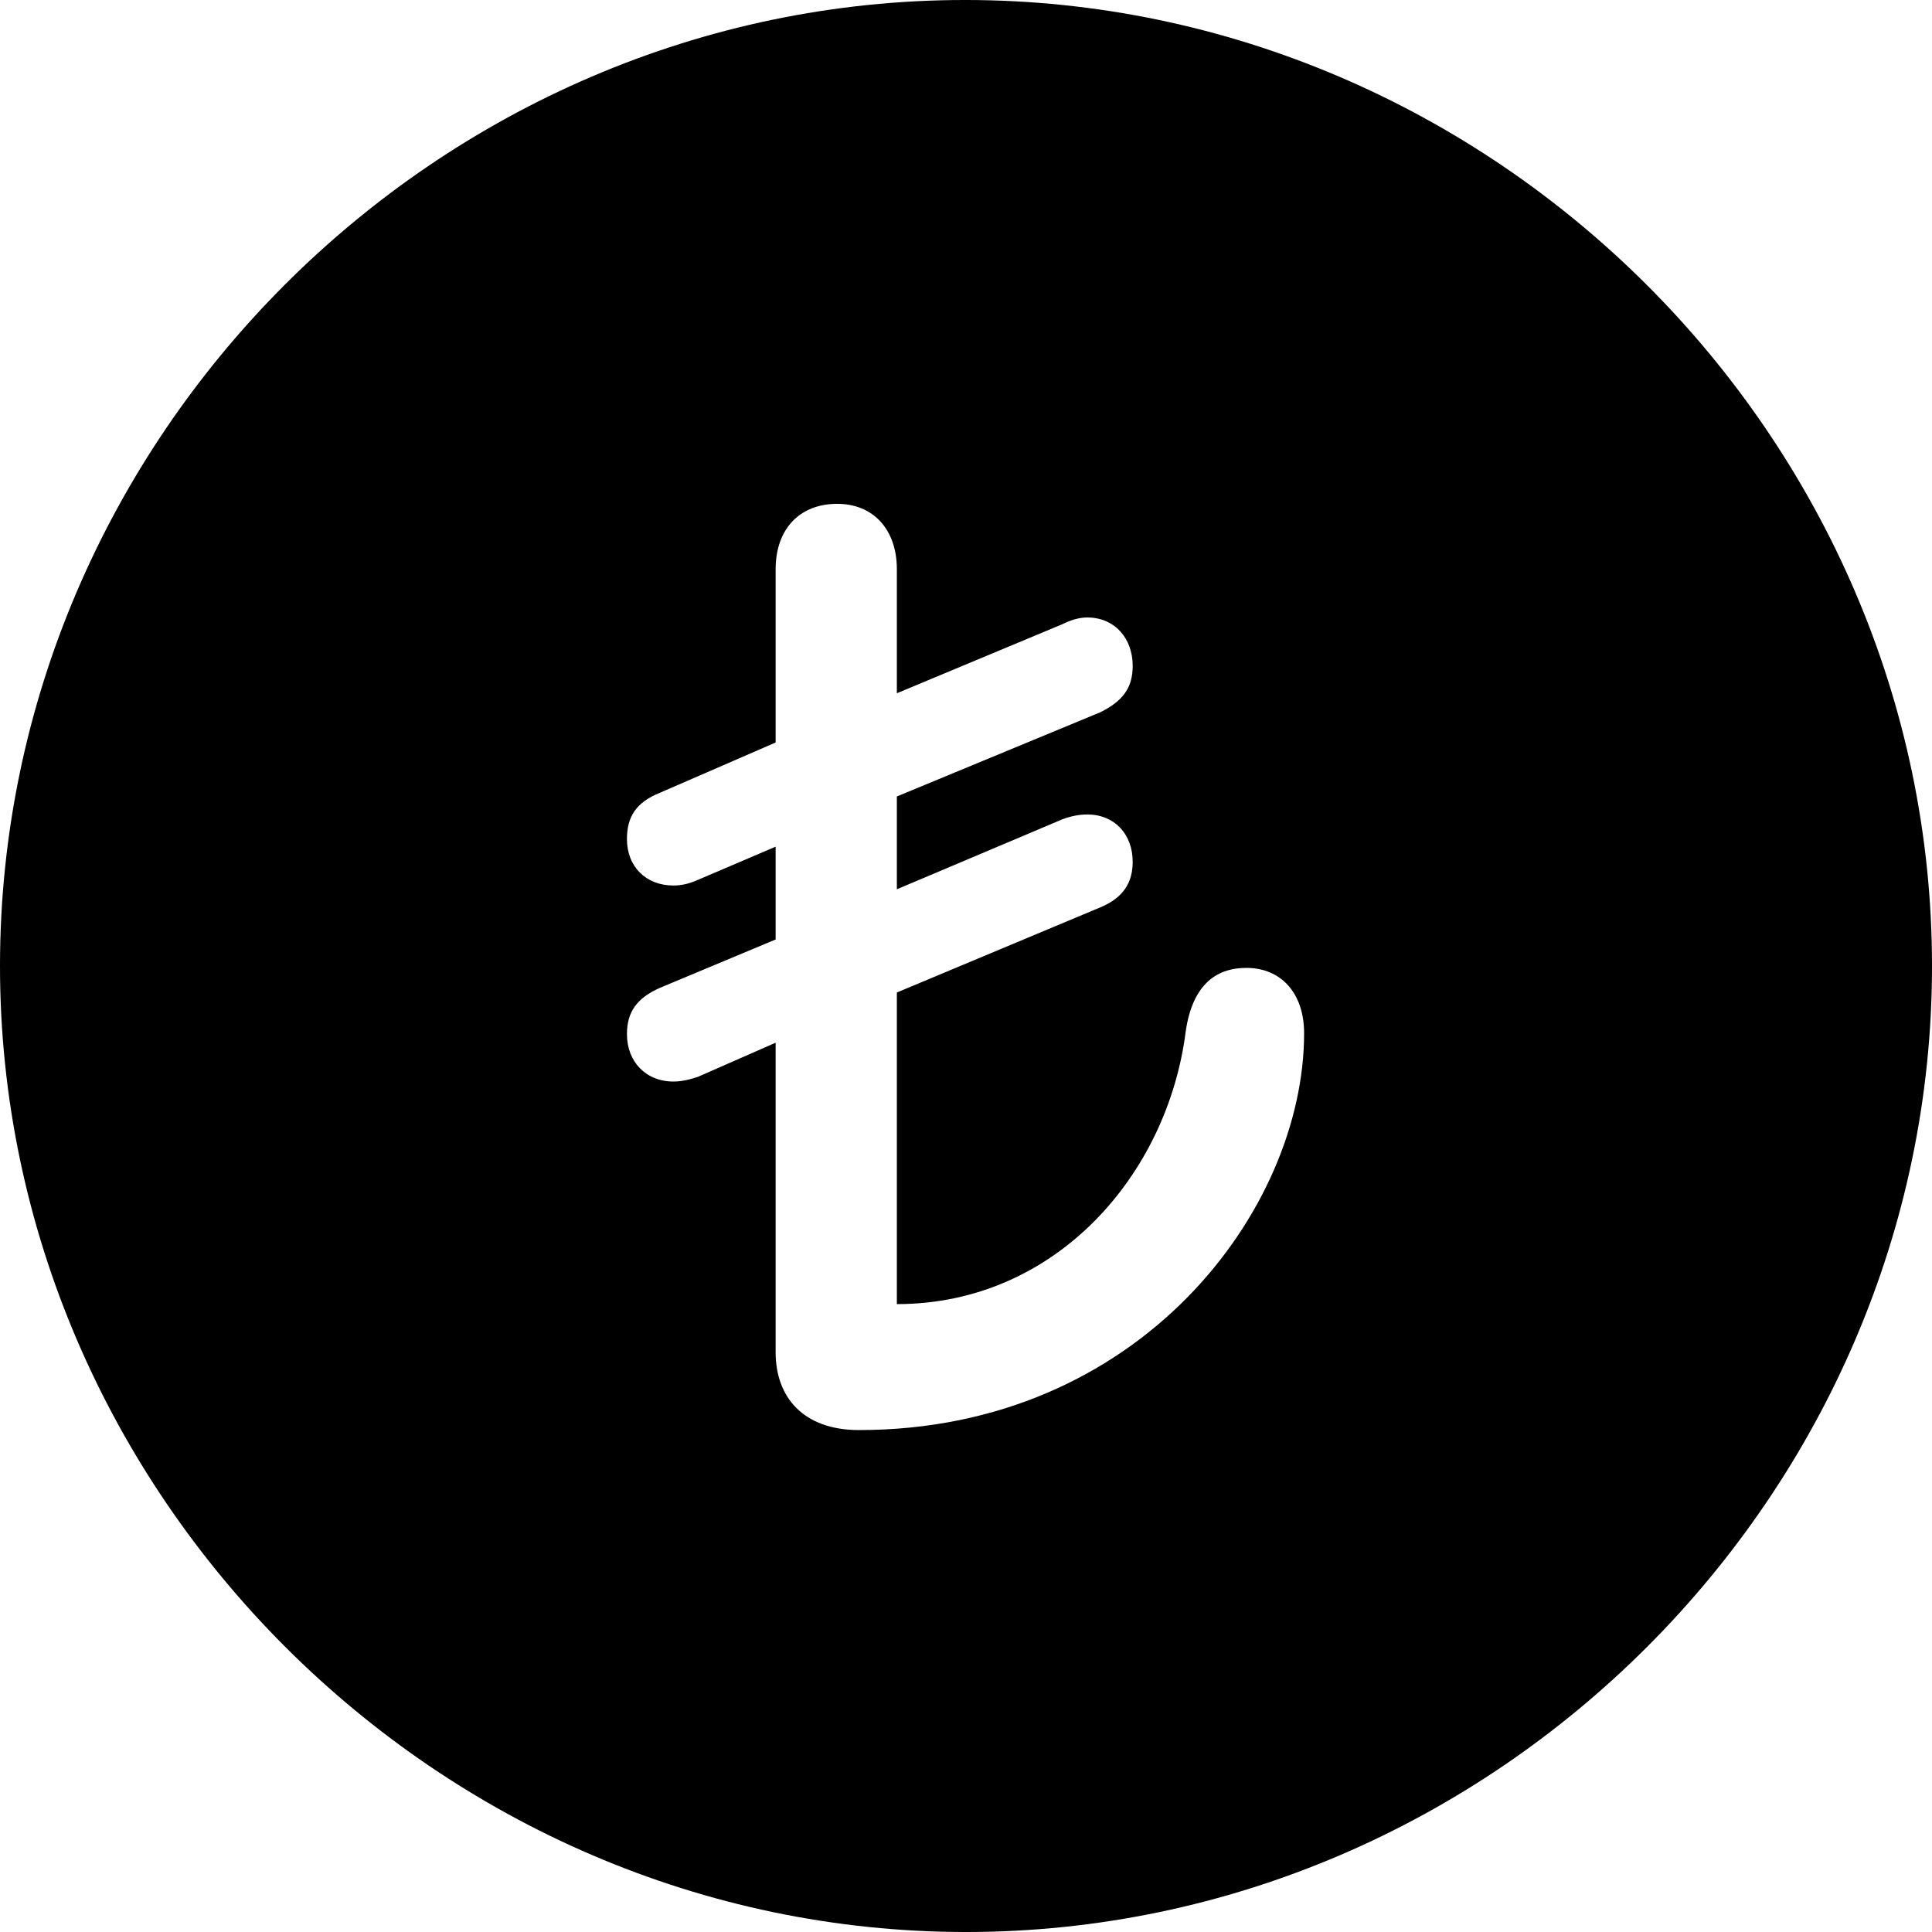 <?xml version="1.0" encoding="UTF-8" standalone="no"?>
<svg xmlns="http://www.w3.org/2000/svg"
     width="996.094" height="996.094"
     viewBox="0 0 996.094 996.094"
     fill="currentColor">
  <path d="M498.048 996.096C770.508 996.096 996.098 770.016 996.098 498.046C996.098 225.586 770.018 -0.004 497.558 -0.004C225.588 -0.004 -0.002 225.586 -0.002 498.046C-0.002 770.016 226.078 996.096 498.048 996.096ZM442.868 737.306C414.058 737.306 399.898 720.216 399.898 697.266V537.596L359.868 555.176C355.468 556.636 351.558 557.616 347.168 557.616C333.008 557.616 323.238 547.366 323.238 533.206C323.238 521.976 328.128 514.646 340.328 509.276L399.898 484.376V436.526L359.868 453.616C355.468 455.566 351.558 456.546 347.168 456.546C333.008 456.546 323.238 446.776 323.238 432.616C323.238 420.896 328.128 413.576 340.328 408.696L399.898 382.816V293.456C399.898 272.946 412.108 259.766 431.638 259.766C450.198 259.766 462.398 272.946 462.398 293.456V357.426L547.848 321.776C551.758 319.826 556.148 318.356 560.548 318.356C574.708 318.356 583.988 329.106 583.988 343.266C583.988 354.496 579.098 361.326 567.388 367.186L462.398 410.646V458.496L547.848 422.366C551.758 420.896 556.148 419.926 560.548 419.926C574.708 419.926 583.988 430.176 583.988 444.336C583.988 455.076 579.098 462.886 567.388 467.776L462.398 511.716V672.366C544.438 672.366 602.048 605.466 611.328 531.736C614.748 508.296 626.468 499.026 642.578 499.026C660.648 499.026 672.368 512.206 672.368 532.716C672.368 623.536 587.888 737.306 442.868 737.306Z"/>
</svg>
